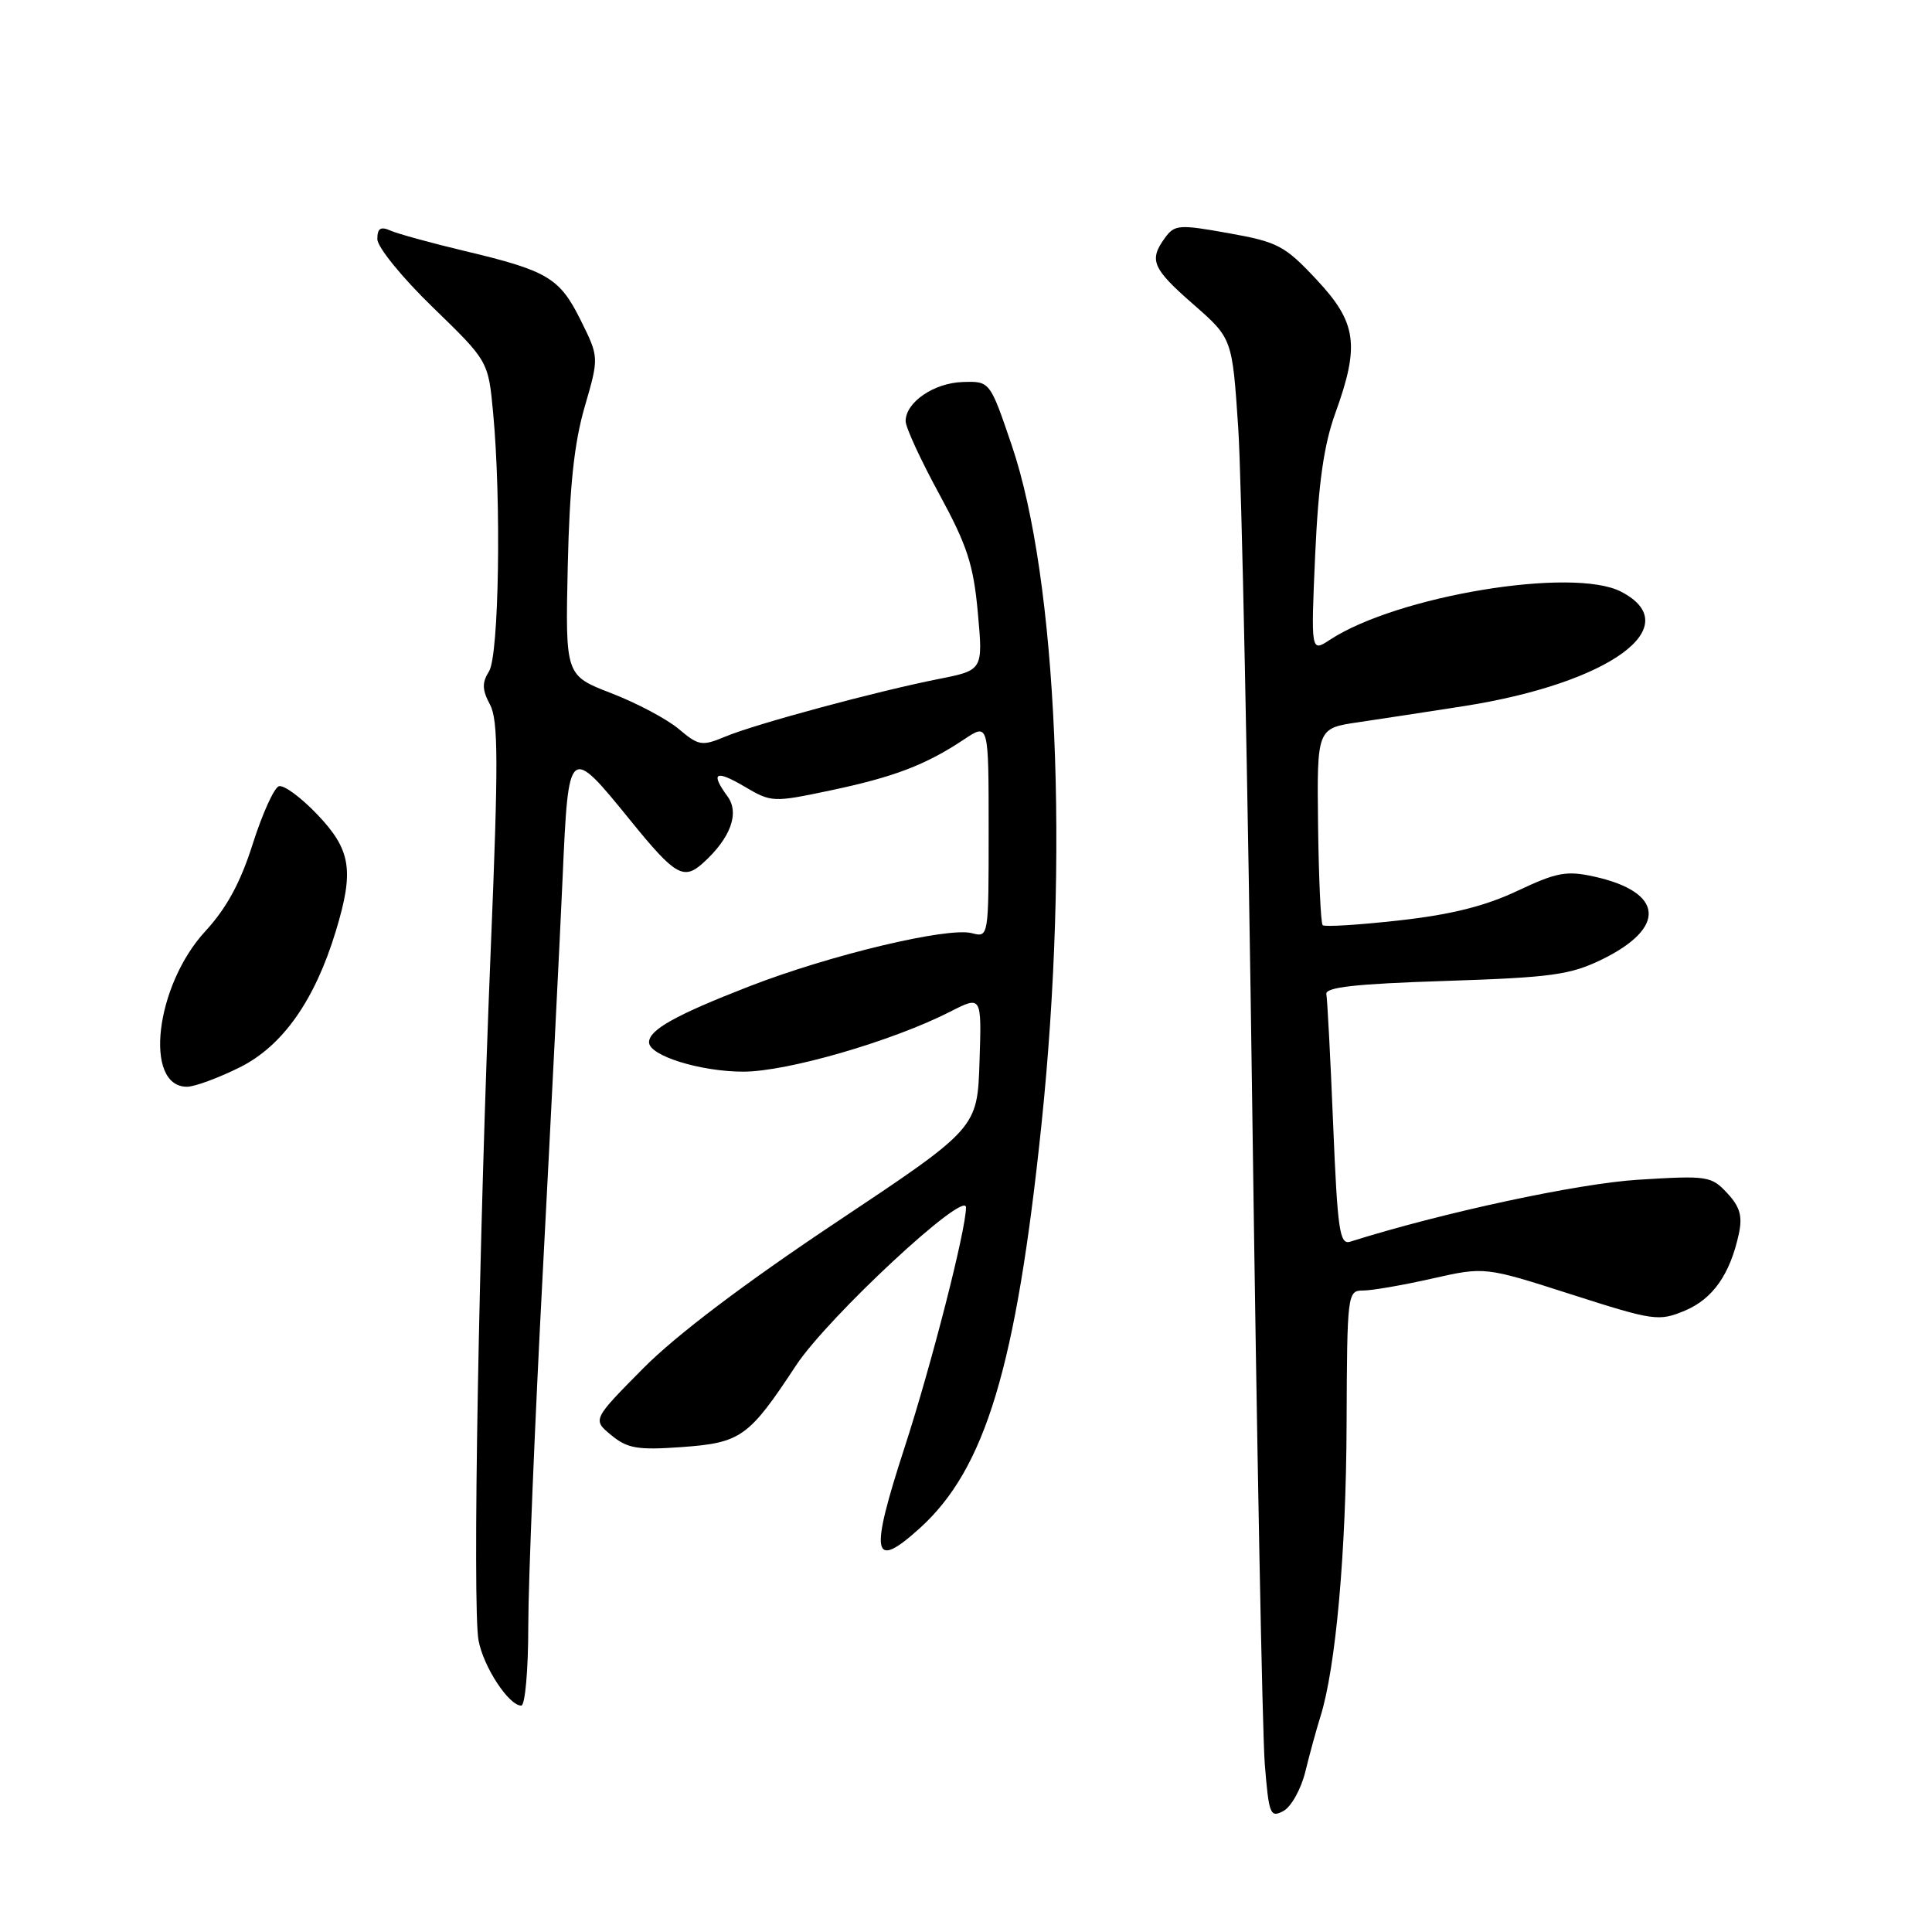 <?xml version="1.0" encoding="UTF-8" standalone="no"?>
<!DOCTYPE svg PUBLIC "-//W3C//DTD SVG 1.1//EN" "http://www.w3.org/Graphics/SVG/1.1/DTD/svg11.dtd" >
<svg xmlns="http://www.w3.org/2000/svg" xmlns:xlink="http://www.w3.org/1999/xlink" version="1.1" viewBox="0 0 256 256">
 <g >
 <path fill="currentColor"
d=" M 172.97 234.73 C 173.54 232.40 174.43 229.15 174.95 227.50 C 176.99 221.05 178.37 205.71 178.43 188.75 C 178.50 171.34 178.54 171.00 180.63 171.00 C 181.80 171.00 185.90 170.29 189.75 169.42 C 196.75 167.84 196.75 167.84 208.19 171.51 C 219.15 175.02 219.79 175.11 223.25 173.67 C 226.96 172.12 229.25 168.85 230.41 163.47 C 230.91 161.14 230.55 159.90 228.86 158.09 C 226.77 155.83 226.24 155.75 217.08 156.32 C 209.12 156.81 191.10 160.68 178.91 164.53 C 177.51 164.97 177.23 163.03 176.65 149.01 C 176.29 140.19 175.88 132.42 175.75 131.74 C 175.56 130.81 179.53 130.37 191.50 129.98 C 205.58 129.52 208.07 129.18 212.27 127.13 C 220.89 122.92 220.46 118.20 211.27 116.16 C 207.57 115.34 206.29 115.58 201.05 118.05 C 196.80 120.06 192.26 121.20 185.39 121.96 C 180.06 122.56 175.50 122.84 175.26 122.59 C 175.01 122.34 174.74 116.37 174.65 109.32 C 174.50 96.50 174.50 96.50 180.00 95.70 C 183.03 95.25 189.32 94.29 194.00 93.56 C 213.30 90.53 223.66 82.98 214.80 78.40 C 208.41 75.09 185.12 78.94 176.21 84.78 C 173.70 86.43 173.70 86.43 174.27 73.46 C 174.70 64.01 175.42 58.95 176.93 54.77 C 180.20 45.73 179.79 42.75 174.44 37.04 C 170.24 32.55 169.31 32.06 162.81 30.90 C 156.23 29.72 155.65 29.76 154.37 31.51 C 152.21 34.47 152.67 35.56 158.14 40.34 C 163.28 44.84 163.28 44.84 164.07 56.67 C 164.51 63.18 165.35 104.05 165.94 147.50 C 166.53 190.95 167.27 229.76 167.59 233.74 C 168.13 240.44 168.31 240.90 170.05 239.97 C 171.09 239.42 172.40 237.06 172.97 234.73 Z  M 70.00 215.47 C 70.00 209.68 70.87 188.41 71.94 168.22 C 73.00 148.02 74.18 124.65 74.55 116.27 C 75.33 98.67 75.36 98.65 83.57 108.76 C 89.46 116.02 90.59 116.68 93.17 114.34 C 96.80 111.06 98.02 107.75 96.41 105.54 C 94.09 102.37 94.79 101.95 98.64 104.22 C 102.22 106.33 102.42 106.34 110.06 104.73 C 118.46 102.96 122.66 101.36 127.75 97.97 C 131.00 95.80 131.00 95.80 131.00 110.02 C 131.00 124.21 131.00 124.23 128.78 123.65 C 125.57 122.81 109.97 126.54 99.25 130.71 C 89.51 134.50 86.00 136.46 86.00 138.11 C 86.00 139.88 92.80 142.00 98.50 142.00 C 104.31 142.00 118.24 137.96 125.91 134.05 C 130.08 131.92 130.08 131.92 129.79 140.71 C 129.50 149.50 129.50 149.50 110.74 162.00 C 98.65 170.06 89.58 176.92 85.24 181.30 C 78.50 188.11 78.50 188.11 81.00 190.17 C 83.14 191.93 84.47 192.16 90.28 191.75 C 98.18 191.18 99.20 190.46 105.47 180.94 C 109.66 174.57 128.00 157.52 128.00 159.99 C 128.00 162.96 123.42 180.85 119.87 191.77 C 115.20 206.12 115.58 208.18 121.86 202.51 C 130.57 194.64 134.65 181.12 138.00 149.00 C 141.70 113.50 140.09 76.75 134.06 59.00 C 131.17 50.50 131.17 50.50 127.56 50.62 C 123.74 50.74 120.00 53.31 120.00 55.80 C 120.00 56.63 122.00 60.96 124.44 65.44 C 128.16 72.28 128.99 74.81 129.57 81.20 C 130.26 88.80 130.26 88.80 124.38 89.97 C 116.15 91.60 100.15 95.92 96.14 97.59 C 93.00 98.90 92.59 98.83 89.93 96.59 C 88.36 95.27 84.34 93.14 80.99 91.85 C 74.91 89.50 74.91 89.50 75.23 75.00 C 75.47 64.48 76.08 58.70 77.47 53.92 C 79.38 47.34 79.38 47.34 76.94 42.42 C 74.15 36.81 72.58 35.87 61.50 33.24 C 57.10 32.19 52.71 30.98 51.75 30.56 C 50.43 29.97 50.00 30.25 50.00 31.69 C 50.00 32.74 53.29 36.79 57.35 40.72 C 64.70 47.85 64.70 47.85 65.34 54.68 C 66.44 66.34 66.12 86.84 64.80 88.95 C 63.85 90.47 63.88 91.40 64.93 93.37 C 66.03 95.43 66.05 100.98 65.03 125.68 C 63.45 164.14 62.58 212.97 63.41 217.37 C 64.07 220.89 67.42 226.00 69.07 226.00 C 69.58 226.00 70.00 221.27 70.00 215.47 Z  M 31.77 141.43 C 37.46 138.59 41.72 132.55 44.51 123.34 C 46.94 115.33 46.51 112.62 42.06 107.94 C 39.89 105.66 37.59 103.97 36.95 104.18 C 36.31 104.40 34.76 107.83 33.49 111.82 C 31.87 116.94 30.02 120.34 27.20 123.40 C 20.57 130.59 19.00 144.00 24.78 144.00 C 25.79 144.00 28.93 142.84 31.77 141.43 Z "/>
</g>
</svg>